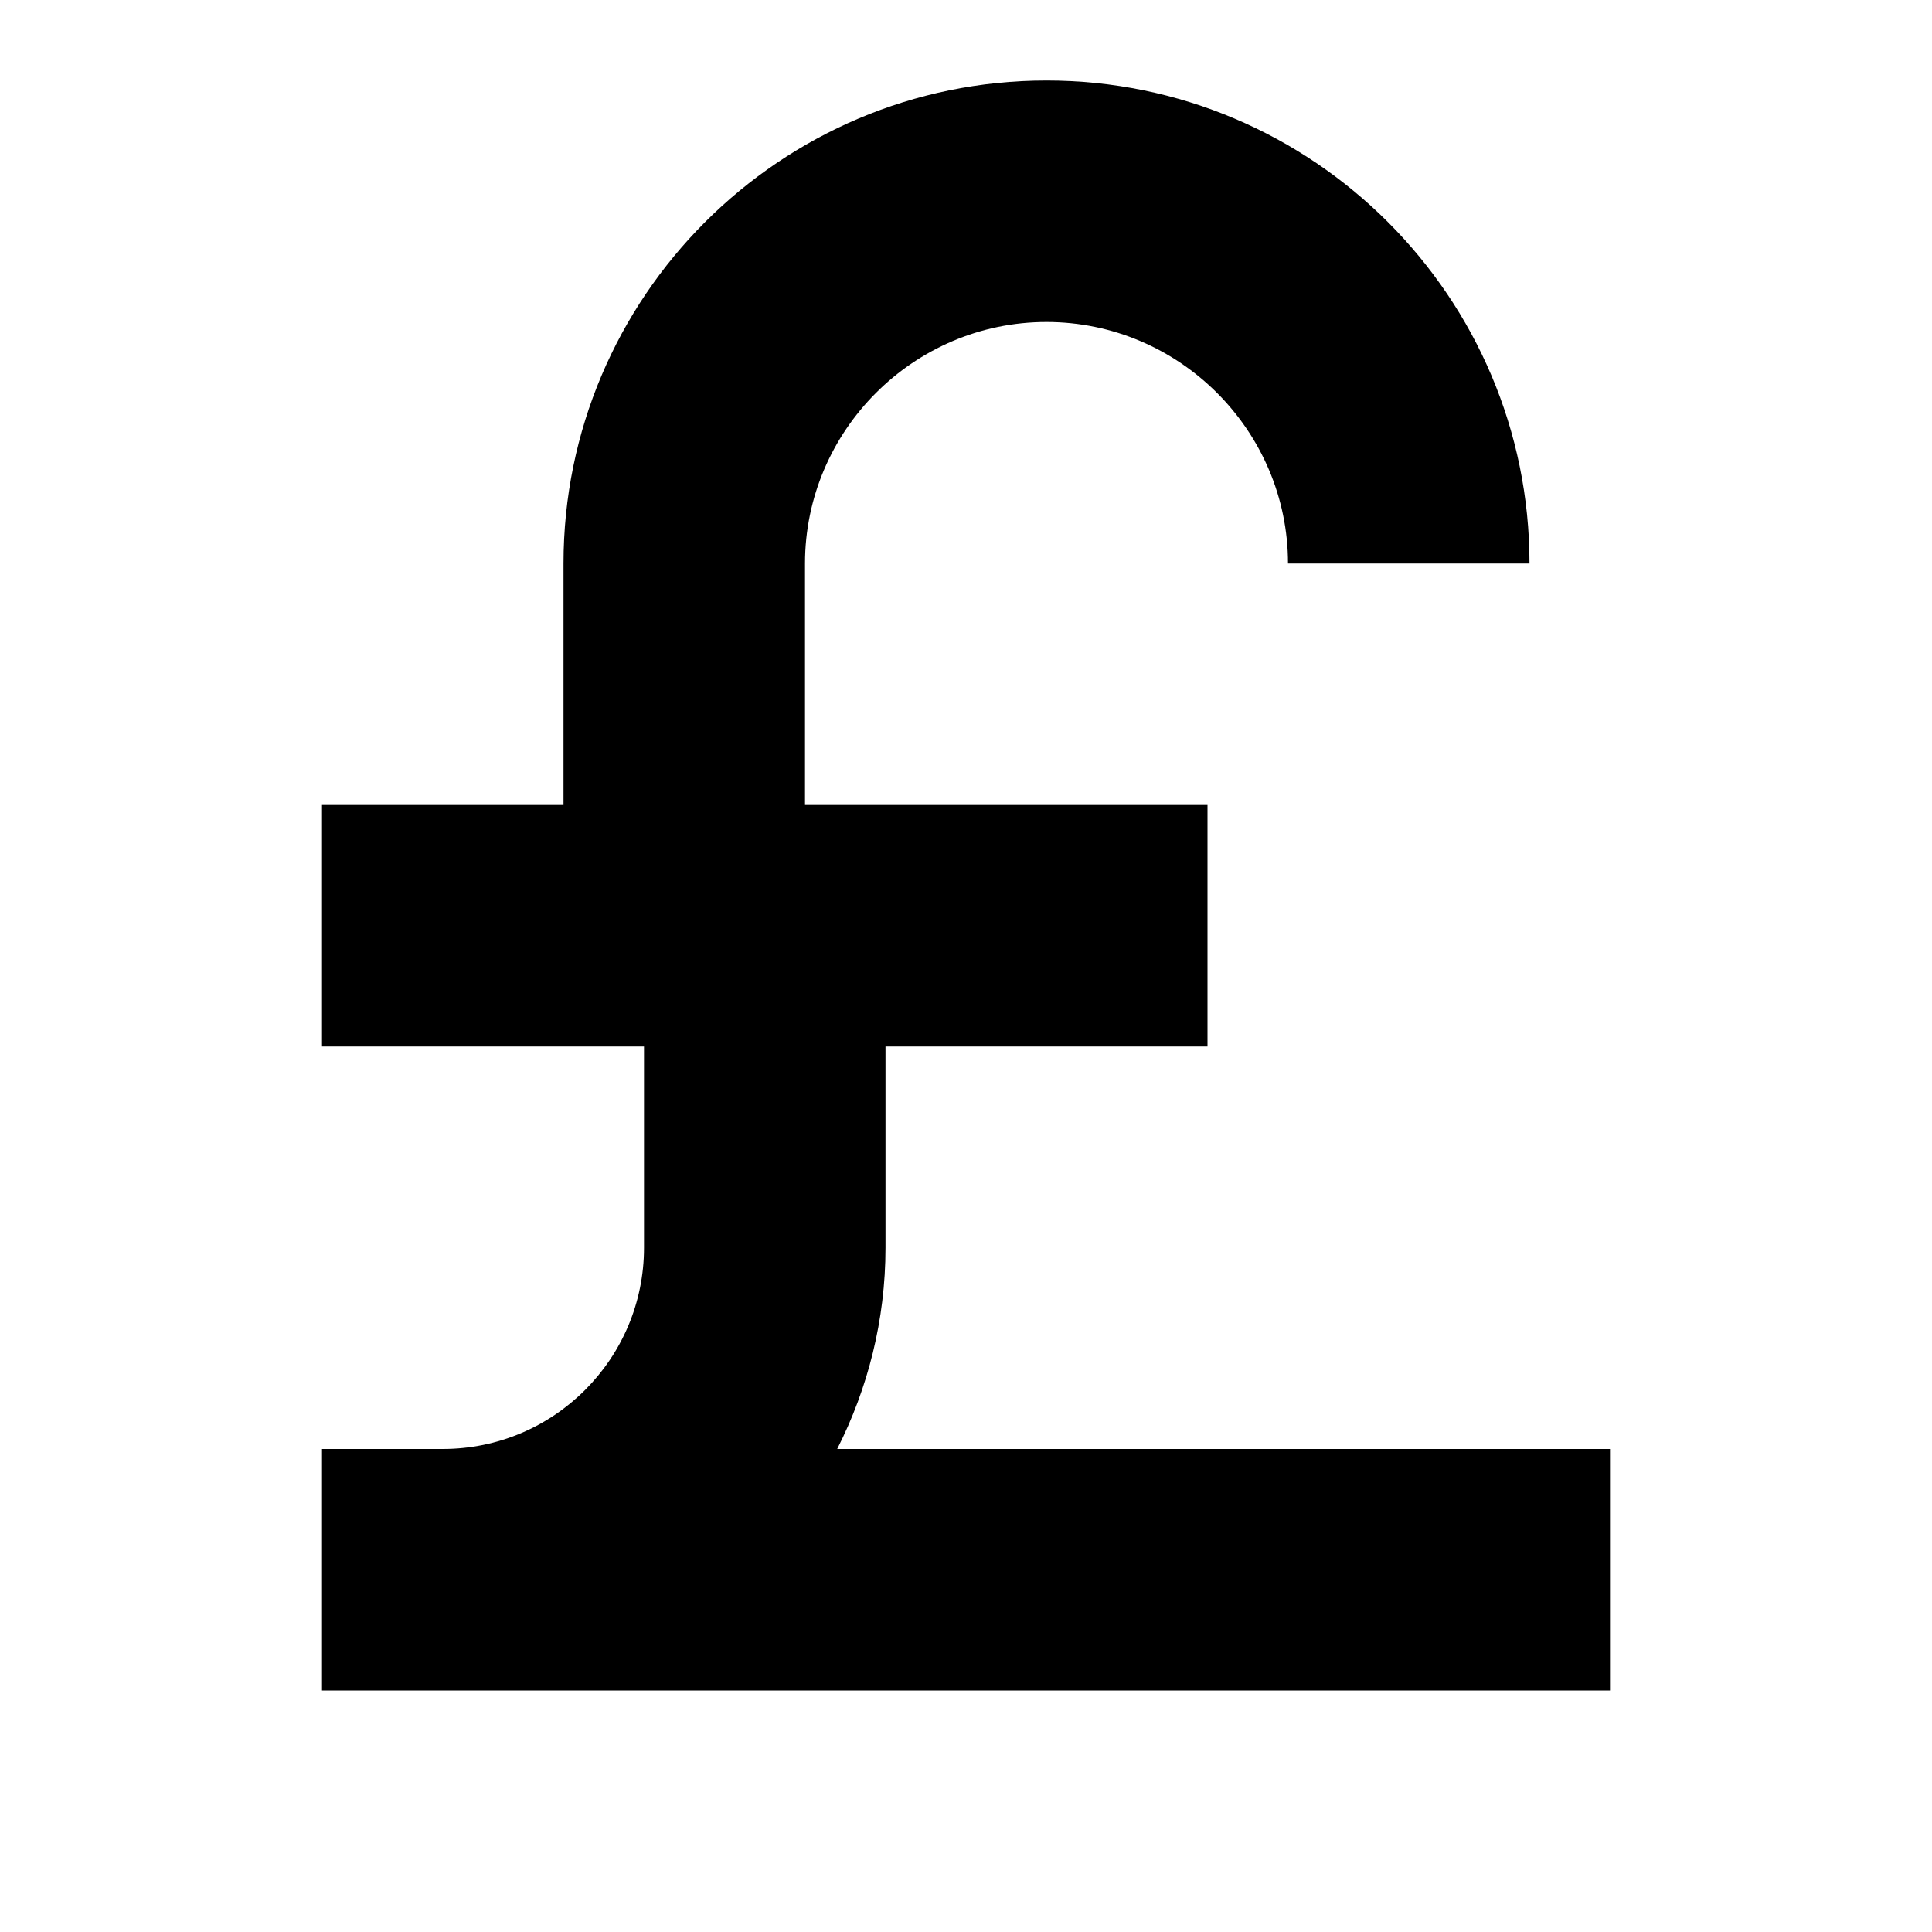 <svg width="24" height="24" viewBox="0 0 24 24" fill="none" xmlns="http://www.w3.org/2000/svg">
  <title>Currency gbp (outlined)</title>
  <g transform="matrix(
          1 0
          0 1
          4 1
        )"><path fill-rule="nonzero" clip-rule="nonzero" d="M6.4 17C6.78 16.25 7 15.4 7 14.5L7 12L11 12L11 9L6.5 9L6 9L6 6C6 4.35 7.35 3 9 3C10.65 3 12 4.35 12 6L15 6C15 2.69 12.31 0 9 0C5.69 0 3 2.69 3 6L3 9L0 9L0 12L3 12L4 12L4 14.5C4 15.88 2.88 17 1.5 17L0 17L0 20L16 20L16 17L6.4 17Z" fill="currentColor" opacity="1"/></g>
</svg>